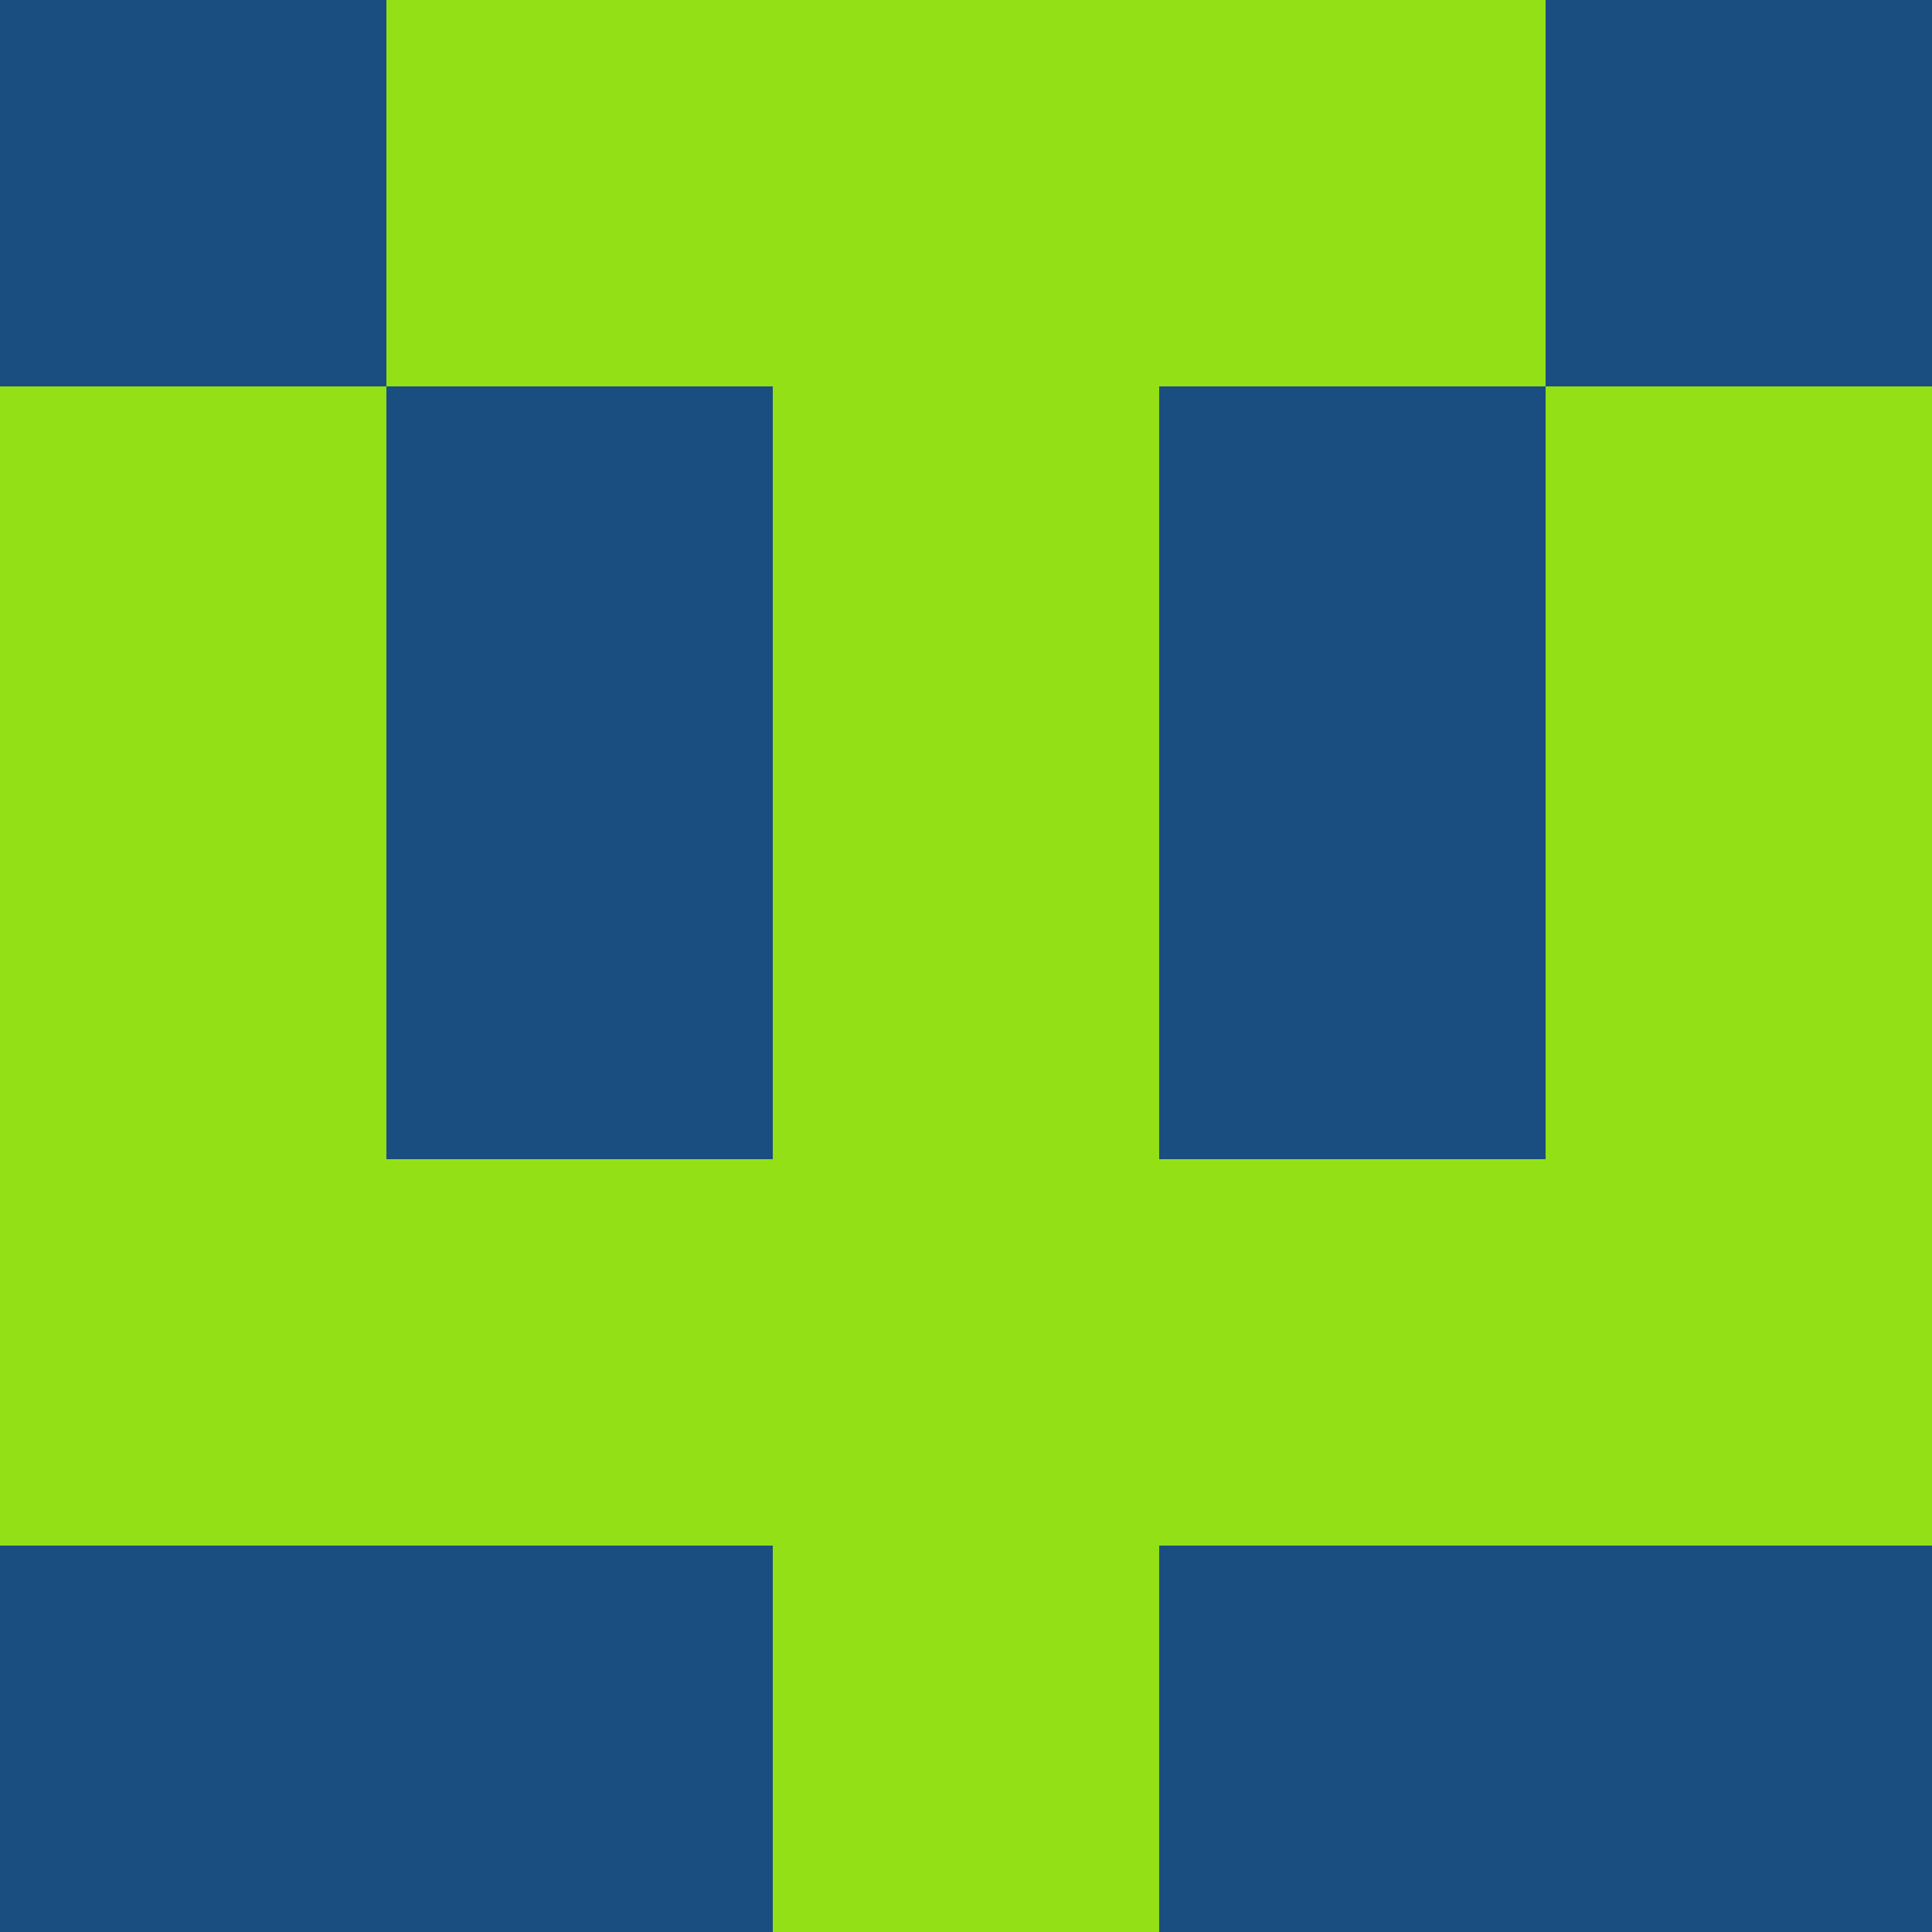 <?xml version="1.0" encoding="utf-8"?>
<!DOCTYPE svg PUBLIC "-//W3C//DTD SVG 20010904//EN"
        "http://www.w3.org/TR/2001/REC-SVG-20010904/DTD/svg10.dtd">

<svg width="400" height="400" viewBox="0 0 5 5"
    xmlns="http://www.w3.org/2000/svg"
    xmlns:xlink="http://www.w3.org/1999/xlink">
            <rect x="0" y="0" width="1" height="1" fill="#1B4E80" />
        <rect x="0" y="1" width="1" height="1" fill="#93E017" />
        <rect x="0" y="2" width="1" height="1" fill="#93E017" />
        <rect x="0" y="3" width="1" height="1" fill="#93E017" />
        <rect x="0" y="4" width="1" height="1" fill="#1B4E80" />
                <rect x="1" y="0" width="1" height="1" fill="#93E017" />
        <rect x="1" y="1" width="1" height="1" fill="#1B4E80" />
        <rect x="1" y="2" width="1" height="1" fill="#1B4E80" />
        <rect x="1" y="3" width="1" height="1" fill="#93E017" />
        <rect x="1" y="4" width="1" height="1" fill="#1B4E80" />
                <rect x="2" y="0" width="1" height="1" fill="#93E017" />
        <rect x="2" y="1" width="1" height="1" fill="#93E017" />
        <rect x="2" y="2" width="1" height="1" fill="#93E017" />
        <rect x="2" y="3" width="1" height="1" fill="#93E017" />
        <rect x="2" y="4" width="1" height="1" fill="#93E017" />
                <rect x="3" y="0" width="1" height="1" fill="#93E017" />
        <rect x="3" y="1" width="1" height="1" fill="#1B4E80" />
        <rect x="3" y="2" width="1" height="1" fill="#1B4E80" />
        <rect x="3" y="3" width="1" height="1" fill="#93E017" />
        <rect x="3" y="4" width="1" height="1" fill="#1B4E80" />
                <rect x="4" y="0" width="1" height="1" fill="#1B4E80" />
        <rect x="4" y="1" width="1" height="1" fill="#93E017" />
        <rect x="4" y="2" width="1" height="1" fill="#93E017" />
        <rect x="4" y="3" width="1" height="1" fill="#93E017" />
        <rect x="4" y="4" width="1" height="1" fill="#1B4E80" />
        
</svg>


